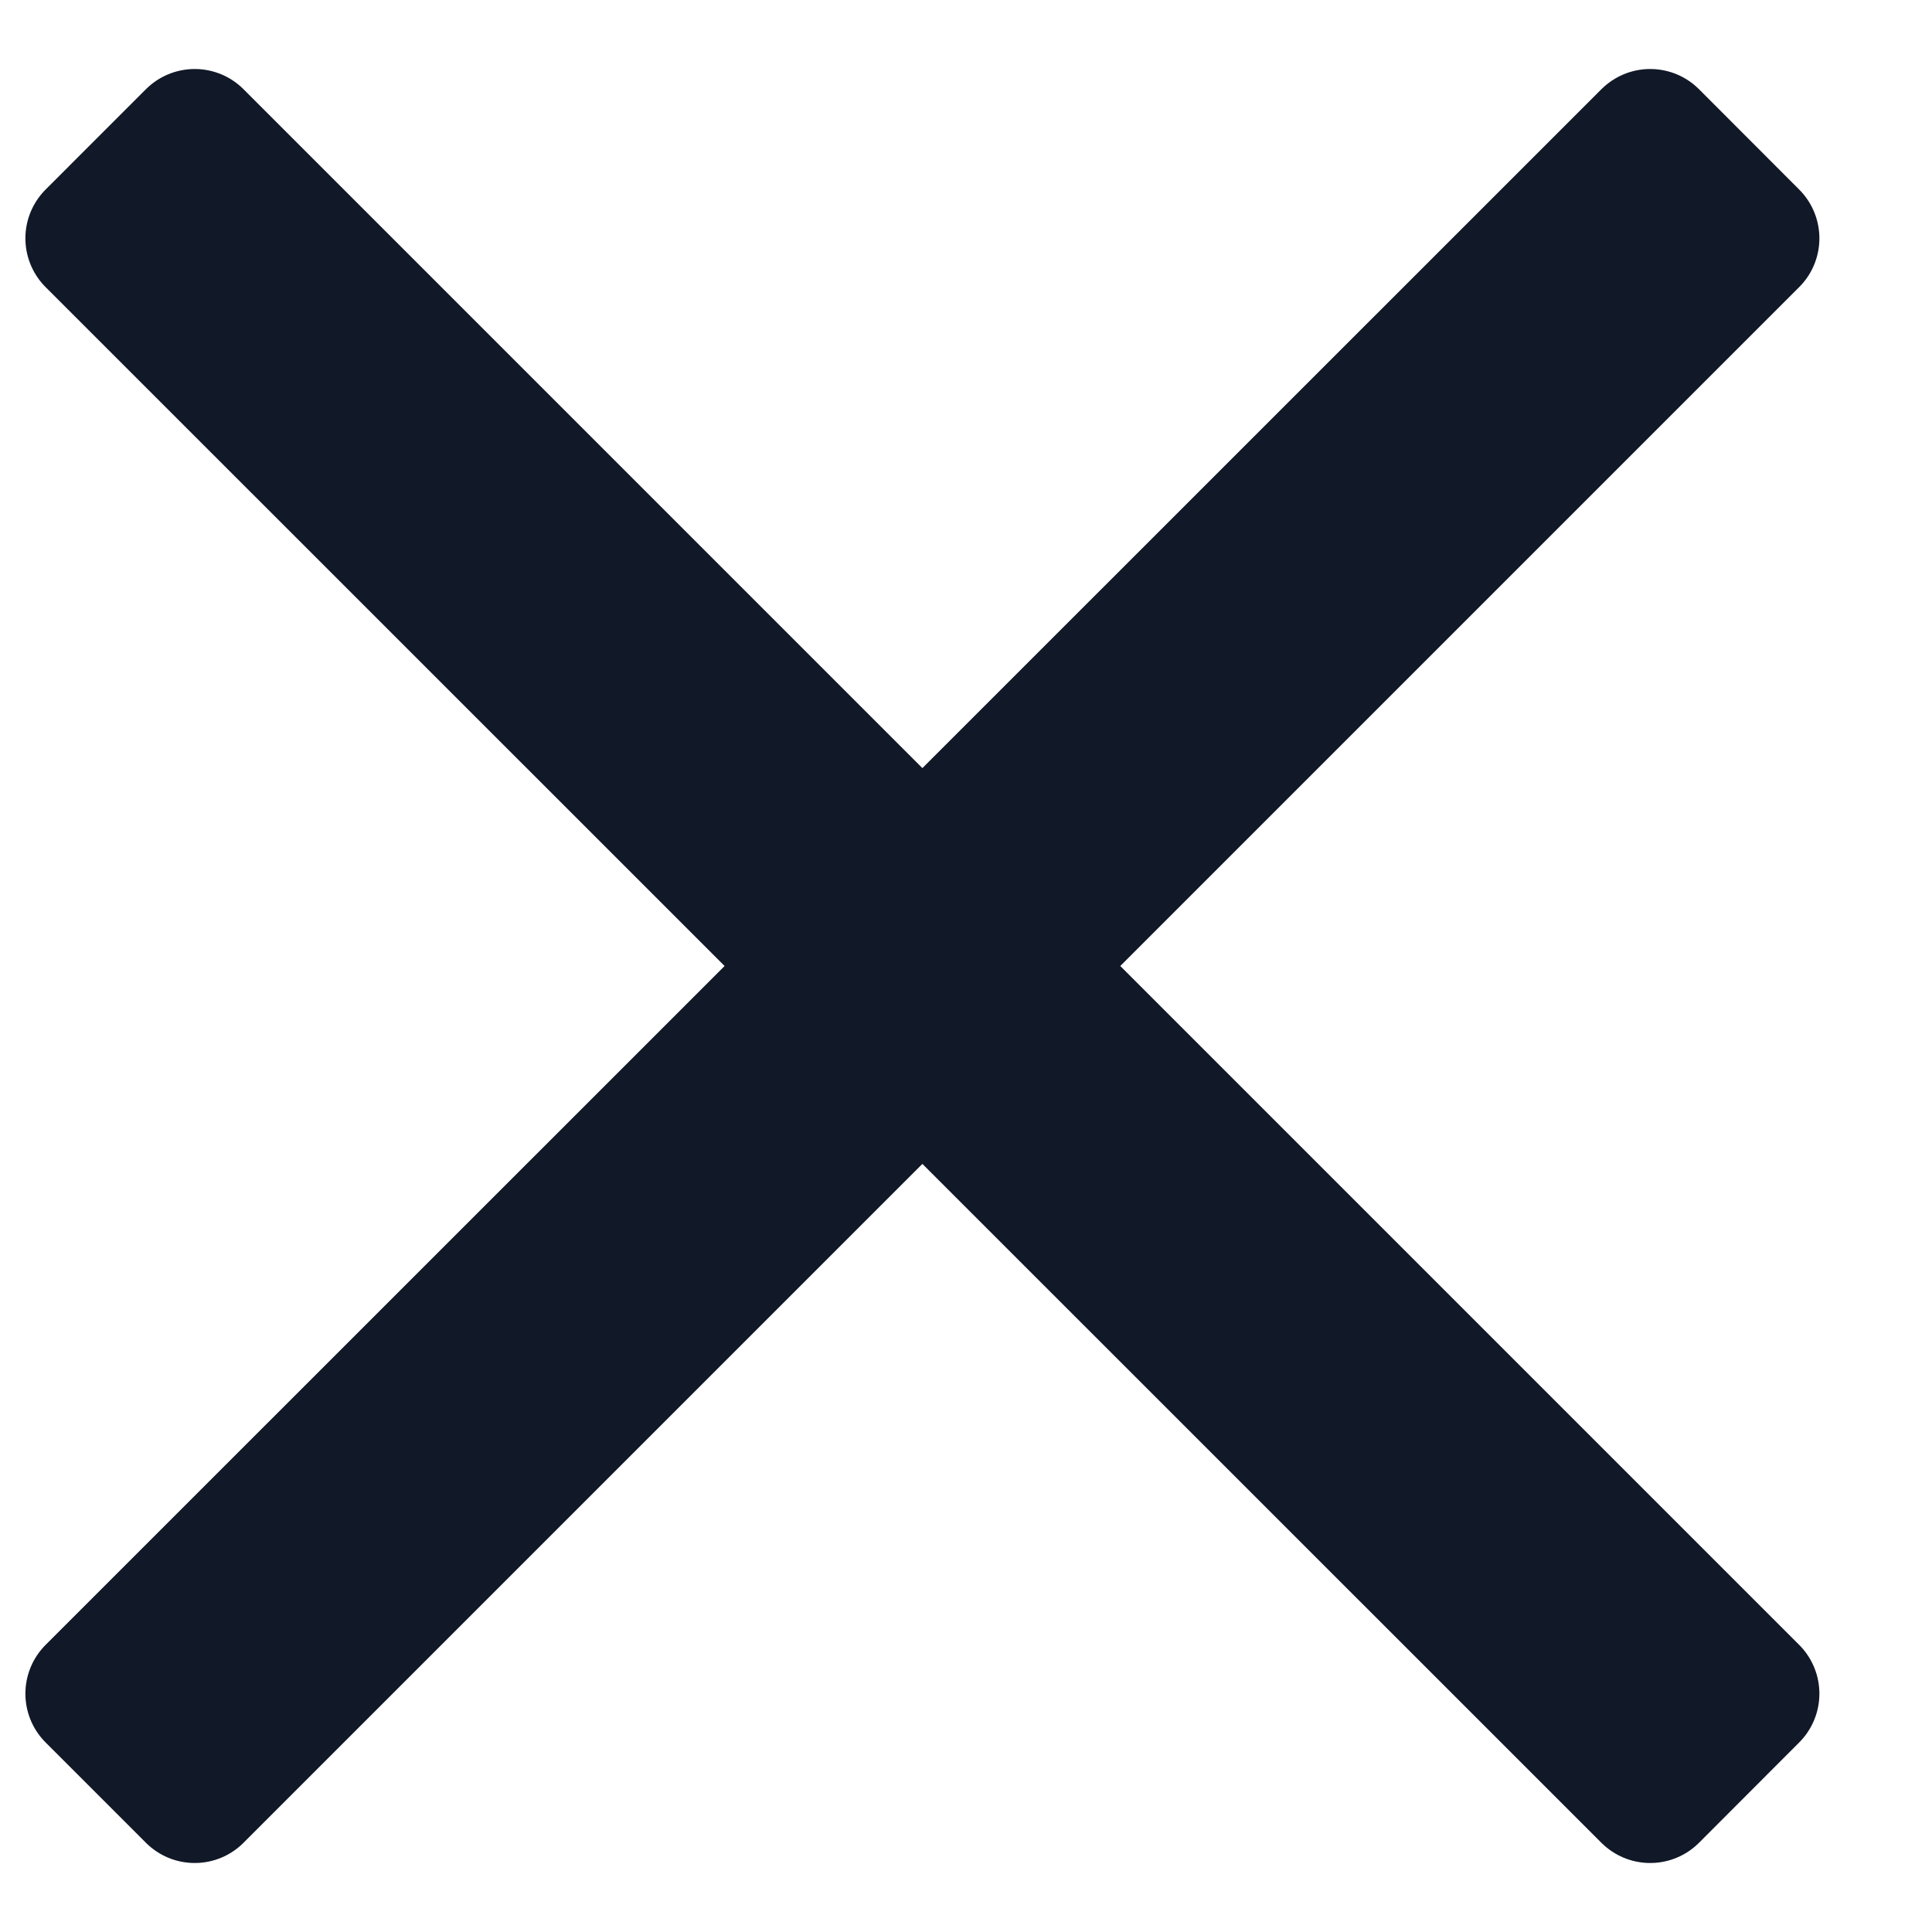 <svg width="14" height="14" viewBox="0 0 14 14" fill="none" xmlns="http://www.w3.org/2000/svg">
<path d="M11.958 1L6.684 6.273L1.411 1L0.684 1.727L5.958 7L0.684 12.273L1.411 13L6.684 7.727L11.958 13L12.684 12.273L7.411 7L12.684 1.727L11.958 1Z" fill="#111827" stroke="#111827" stroke-linejoin="round"/>
</svg>

